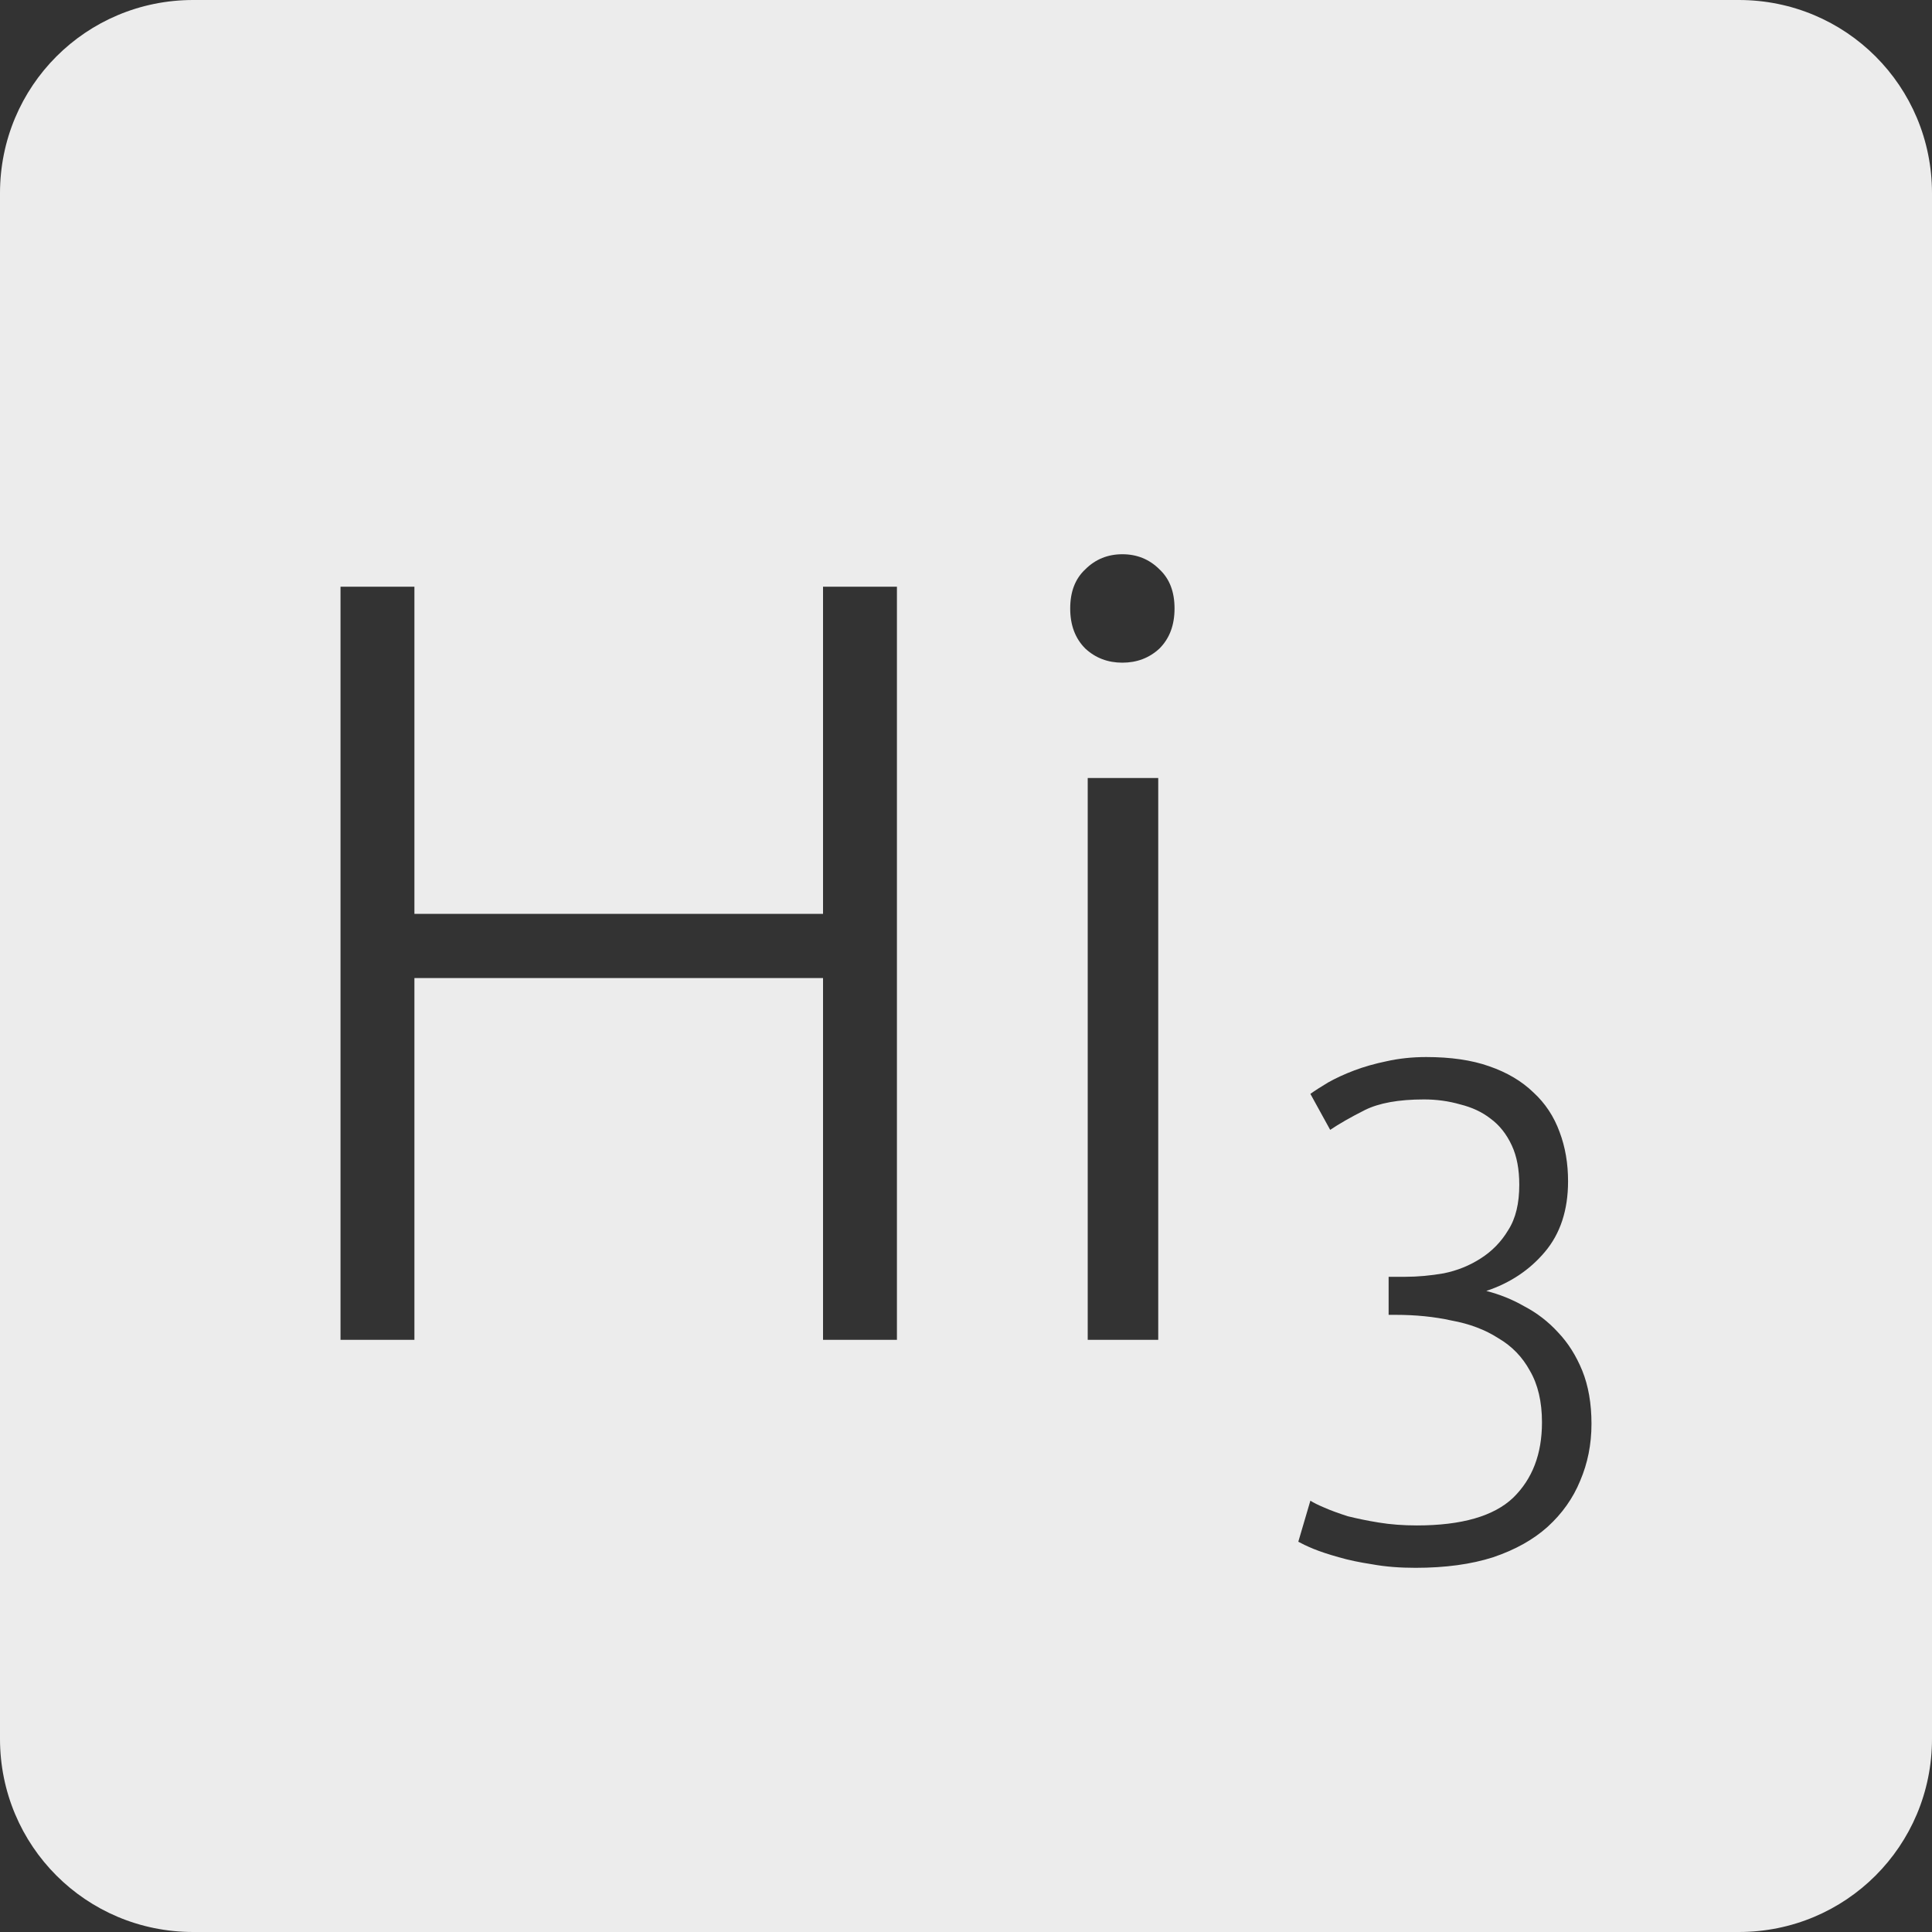 <?xml version="1.0" encoding="UTF-8" standalone="no"?>
<svg
   xmlns:dc="http://purl.org/dc/elements/1.1/"
   xmlns:cc="http://creativecommons.org/ns#"
   xmlns:rdf="http://www.w3.org/1999/02/22-rdf-syntax-ns#"
   xmlns:svg="http://www.w3.org/2000/svg"
   xmlns="http://www.w3.org/2000/svg"
   xmlns:sodipodi="http://sodipodi.sourceforge.net/DTD/sodipodi-0.dtd"
   xmlns:inkscape="http://www.inkscape.org/namespaces/inkscape"
   viewBox="0 0 16 16"
   id="svg2"
   version="1.1"
   inkscape:version="0.91 r13725"
   sodipodi:docname="indicator-keyboard-Hi-3.svg">
  <rect x="0" y="0" width="16" height="16" fill="#333333" stroke="none"/>
  <defs
     id="defs12" />
  <sodipodi:namedview
     pagecolor="#ffffff"
     bordercolor="#666666"
     borderopacity="1"
     objecttolerance="10"
     gridtolerance="10"
     guidetolerance="10"
     inkscape:pageopacity="0"
     inkscape:pageshadow="2"
     inkscape:window-width="640"
     inkscape:window-height="480"
     id="namedview10"
     showgrid="false"
     inkscape:zoom="14.75"
     inkscape:cx="8"
     inkscape:cy="8"
     inkscape:window-x="65"
     inkscape:window-y="24"
     inkscape:window-maximized="0"
     inkscape:current-layer="svg2" />
  <path
     style="fill:#ececec;fill-opacity:1"
     d="M 1.6 0 C 0.713 2.9605947e-16 0 0.713 0 1.6 L 0 14.4 C 2.9605947e-16 15.287 0.713 16 1.6 16 L 14.4 16 C 15.287 16 16 15.287 16 14.4 L 16 1.6 C 16 0.713 15.287 0 14.4 0 L 1.6 0 z M 9.295 4.59 C 9.415 4.59 9.518 4.631 9.602 4.715 C 9.686 4.793 9.727 4.901 9.727 5.039 C 9.727 5.177 9.686 5.287 9.602 5.371 C 9.518 5.449 9.415 5.488 9.295 5.488 C 9.175 5.488 9.072 5.449 8.988 5.371 C 8.904 5.287 8.863 5.177 8.863 5.039 C 8.863 4.901 8.904 4.793 8.988 4.715 C 9.072 4.631 9.175 4.59 9.295 4.59 z M 2.82 4.859 L 3.432 4.859 L 3.432 7.568 L 6.816 7.568 L 6.816 4.859 L 7.428 4.859 L 7.428 11.096 L 6.816 11.096 L 6.816 8.1 L 3.432 8.1 L 3.432 11.096 L 2.82 11.096 L 2.82 4.859 z M 9.008 6.443 L 9.592 6.443 L 9.592 11.096 L 9.008 11.096 L 9.008 6.443 z M 11.811 8.754 C 12.013 8.754 12.188 8.779 12.332 8.83 C 12.48 8.881 12.602 8.953 12.699 9.047 C 12.797 9.137 12.869 9.246 12.916 9.375 C 12.963 9.5 12.986 9.635 12.986 9.783 C 12.986 10.021 12.922 10.217 12.793 10.369 C 12.668 10.517 12.507 10.625 12.309 10.691 C 12.418 10.719 12.522 10.76 12.623 10.818 C 12.728 10.873 12.822 10.945 12.904 11.035 C 12.986 11.121 13.053 11.227 13.104 11.352 C 13.154 11.476 13.18 11.623 13.18 11.791 C 13.18 11.963 13.148 12.119 13.086 12.264 C 13.027 12.408 12.937 12.535 12.816 12.645 C 12.699 12.75 12.55 12.834 12.367 12.896 C 12.184 12.955 11.968 12.984 11.723 12.984 C 11.594 12.984 11.474 12.975 11.365 12.955 C 11.26 12.939 11.168 12.92 11.086 12.896 C 11.004 12.873 10.934 12.85 10.875 12.826 C 10.82 12.803 10.779 12.783 10.752 12.768 L 10.852 12.428 C 10.875 12.443 10.914 12.463 10.969 12.486 C 11.023 12.51 11.088 12.533 11.162 12.557 C 11.24 12.576 11.324 12.594 11.418 12.609 C 11.515 12.625 11.621 12.633 11.734 12.633 C 12.105 12.633 12.371 12.556 12.531 12.404 C 12.691 12.248 12.77 12.041 12.77 11.779 C 12.77 11.608 12.736 11.465 12.67 11.352 C 12.608 11.238 12.521 11.148 12.408 11.082 C 12.299 11.012 12.17 10.963 12.021 10.936 C 11.877 10.904 11.722 10.889 11.559 10.889 L 11.5 10.889 L 11.5 10.574 L 11.635 10.574 C 11.74 10.574 11.848 10.564 11.957 10.545 C 12.07 10.522 12.172 10.48 12.262 10.422 C 12.355 10.363 12.432 10.285 12.49 10.188 C 12.553 10.09 12.582 9.965 12.582 9.812 C 12.582 9.684 12.562 9.576 12.52 9.486 C 12.477 9.393 12.418 9.318 12.344 9.264 C 12.274 9.209 12.189 9.17 12.092 9.146 C 11.998 9.119 11.898 9.105 11.793 9.105 C 11.582 9.105 11.42 9.135 11.303 9.193 C 11.186 9.252 11.09 9.307 11.016 9.357 L 10.852 9.059 C 10.891 9.031 10.94 9 10.998 8.965 C 11.06 8.93 11.133 8.896 11.215 8.865 C 11.297 8.834 11.385 8.809 11.482 8.789 C 11.584 8.766 11.694 8.754 11.811 8.754 z "
     id="path4" />
</svg>
